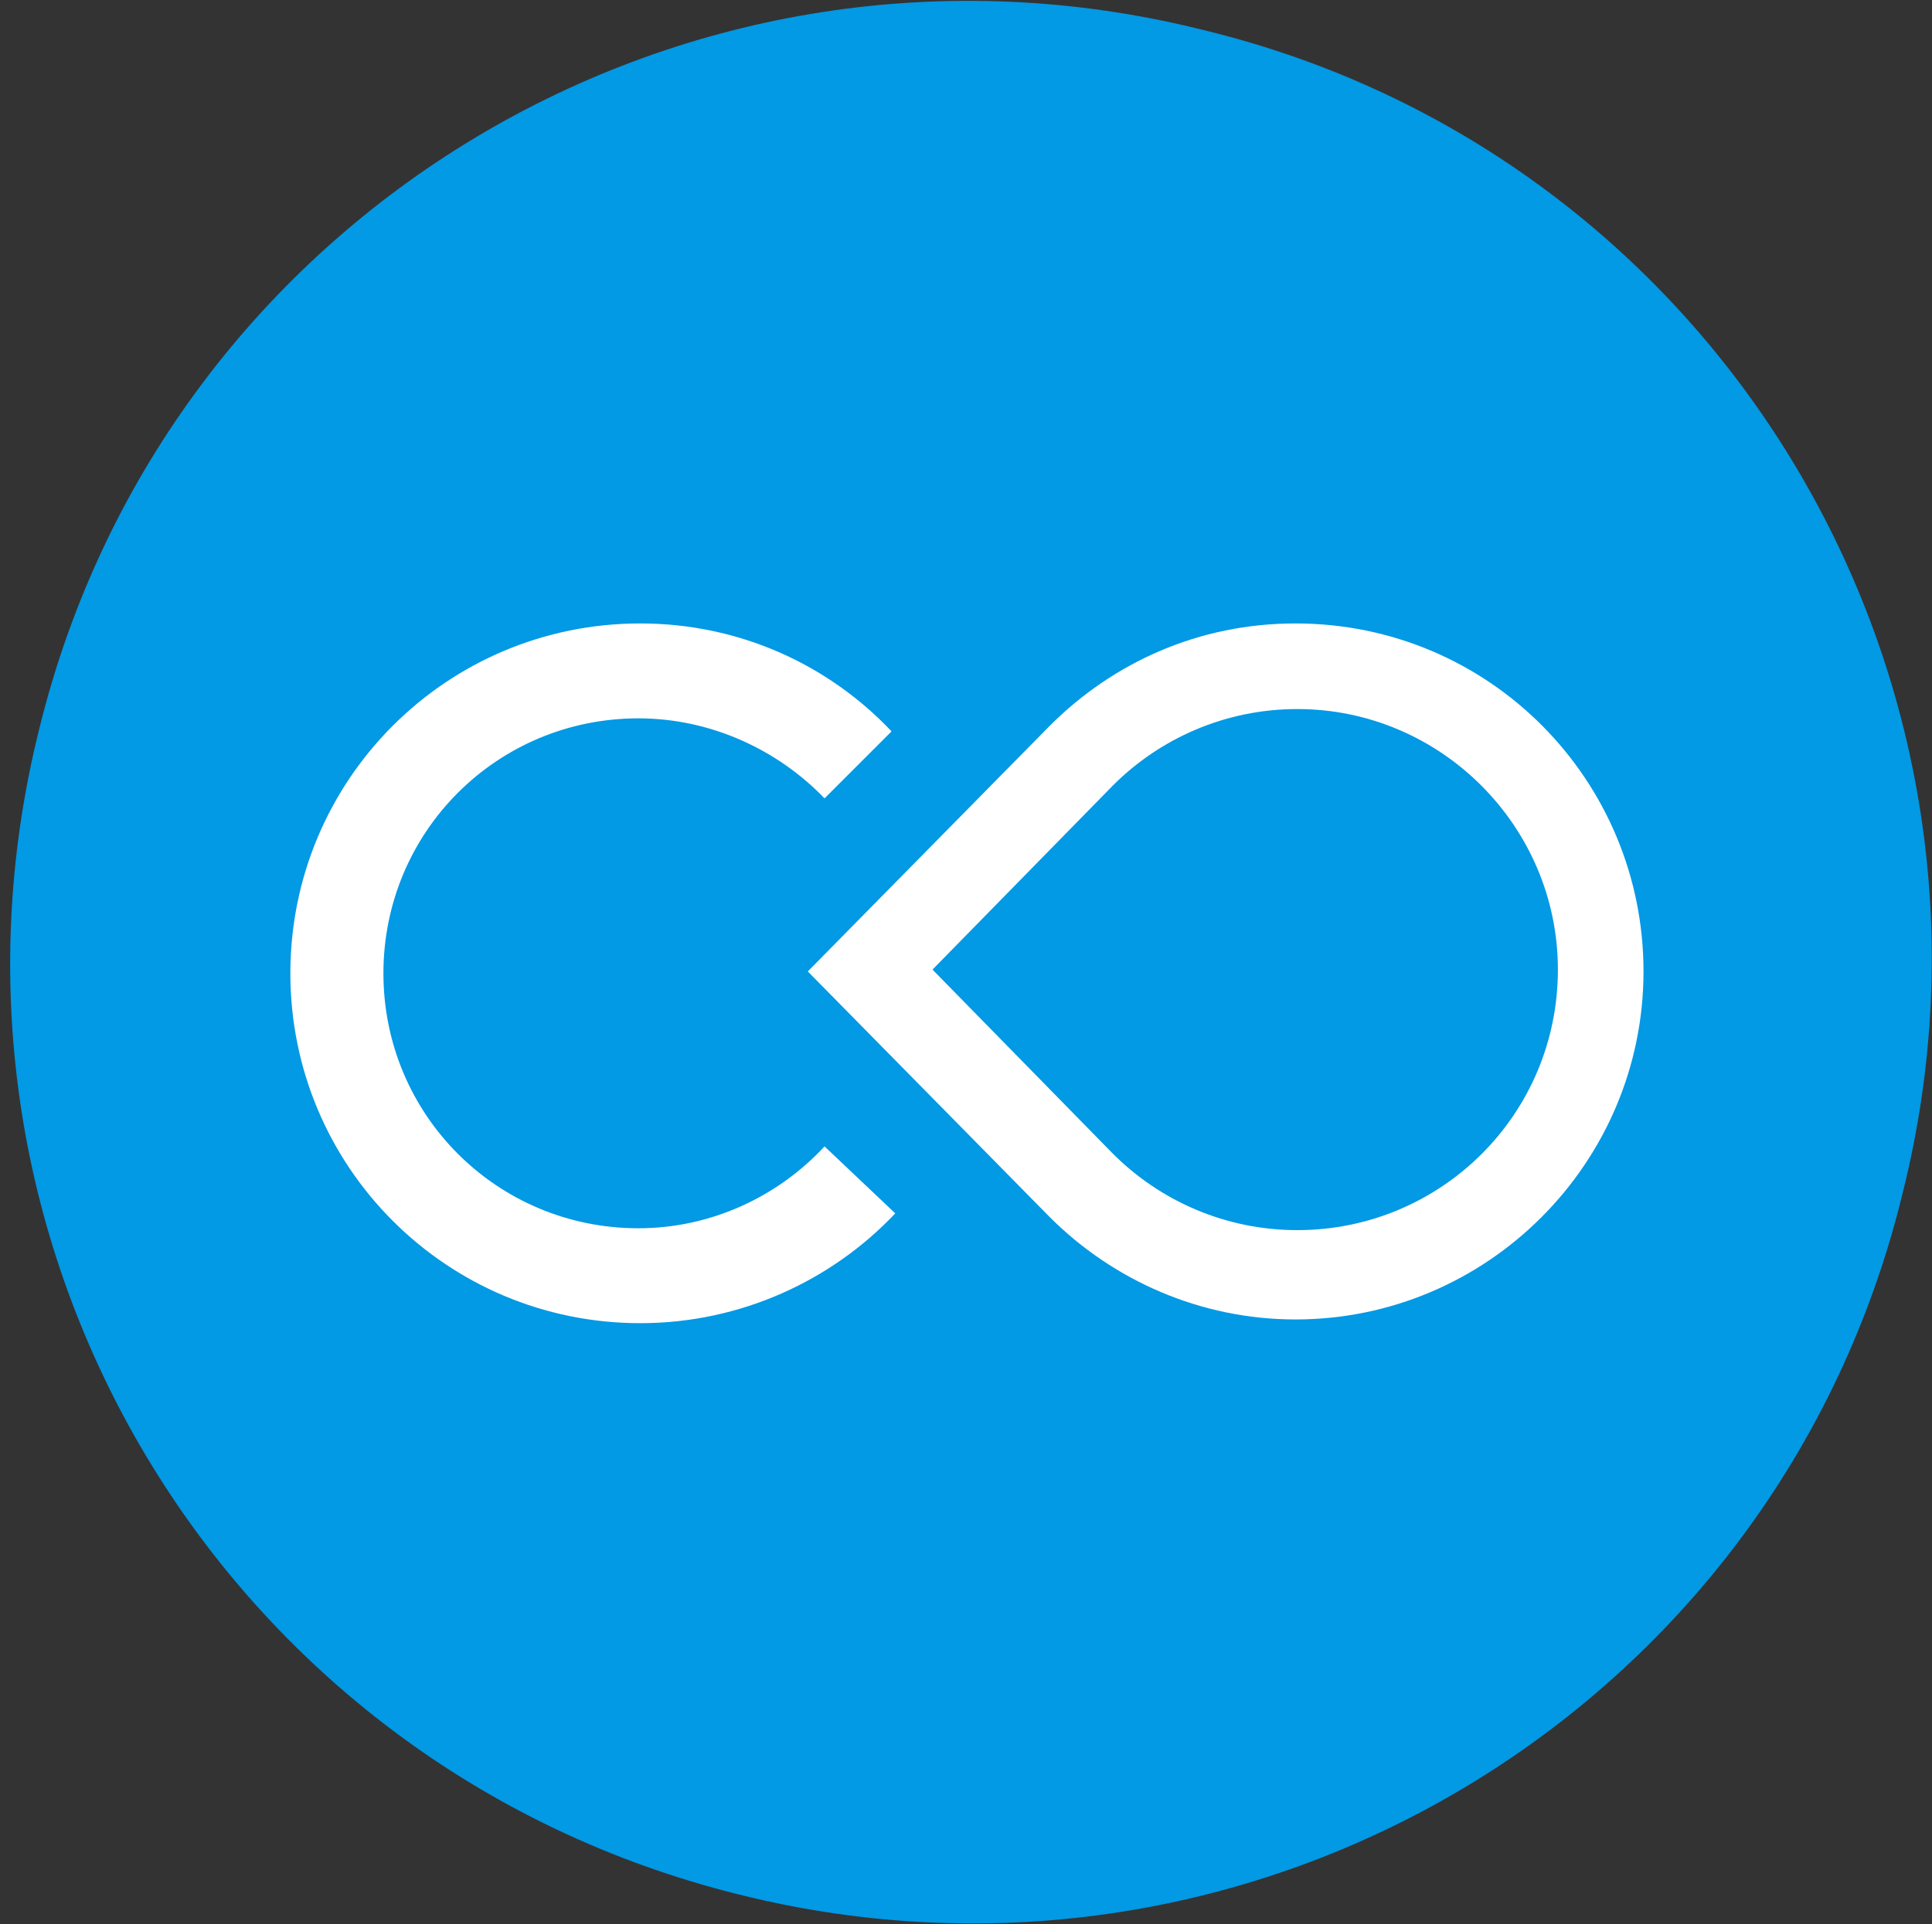 <svg id="Layer_1" xmlns="http://www.w3.org/2000/svg" viewBox="0 0 103.8 103.4"><rect x="0" y="0" width="103.8" height="103.4" fill="#333333" stroke="none"/><style>.st1{fill:#fff}</style><g id="master"><path id="bg" d="M102.2 64.2c-6.8 27.8-34.9 44.5-62.5 37.6C11.9 94.9-4.8 66.9 2.1 39.2 8.9 11.4 37-5.3 64.6 1.6c27.8 6.7 44.6 34.9 37.6 62.6z" fill="#0299e5"/><path class="st1" d="M44.3 61.6c-2.5 2.7-6.1 4.4-10 4.4-7.6 0-13.7-6.1-13.7-13.7s6.1-13.7 13.7-13.7c3.9 0 7.5 1.7 10 4.3l3.6-3.6c-3.4-3.6-8.2-5.8-13.5-5.8-10.4 0-18.8 8.4-18.8 18.8S24 71.1 34.4 71.1c5.4 0 10.3-2.3 13.7-5.9l-3.8-3.6z"/><path class="st1" d="M69.6 33.5c-5.2 0-9.8 2.1-13.2 5.5l-13 13.2 13 13.2c3.4 3.4 8.1 5.5 13.2 5.5 10.3 0 18.7-8.4 18.7-18.7 0-10.3-8.3-18.7-18.7-18.7zm.1 32.6c-3.9 0-7.4-1.6-9.9-4.1l-9.7-9.9 9.7-9.9c2.5-2.5 6-4.1 9.9-4.1 7.7 0 14 6.3 14 14 0 7.8-6.3 14-14 14z"/></g></svg>